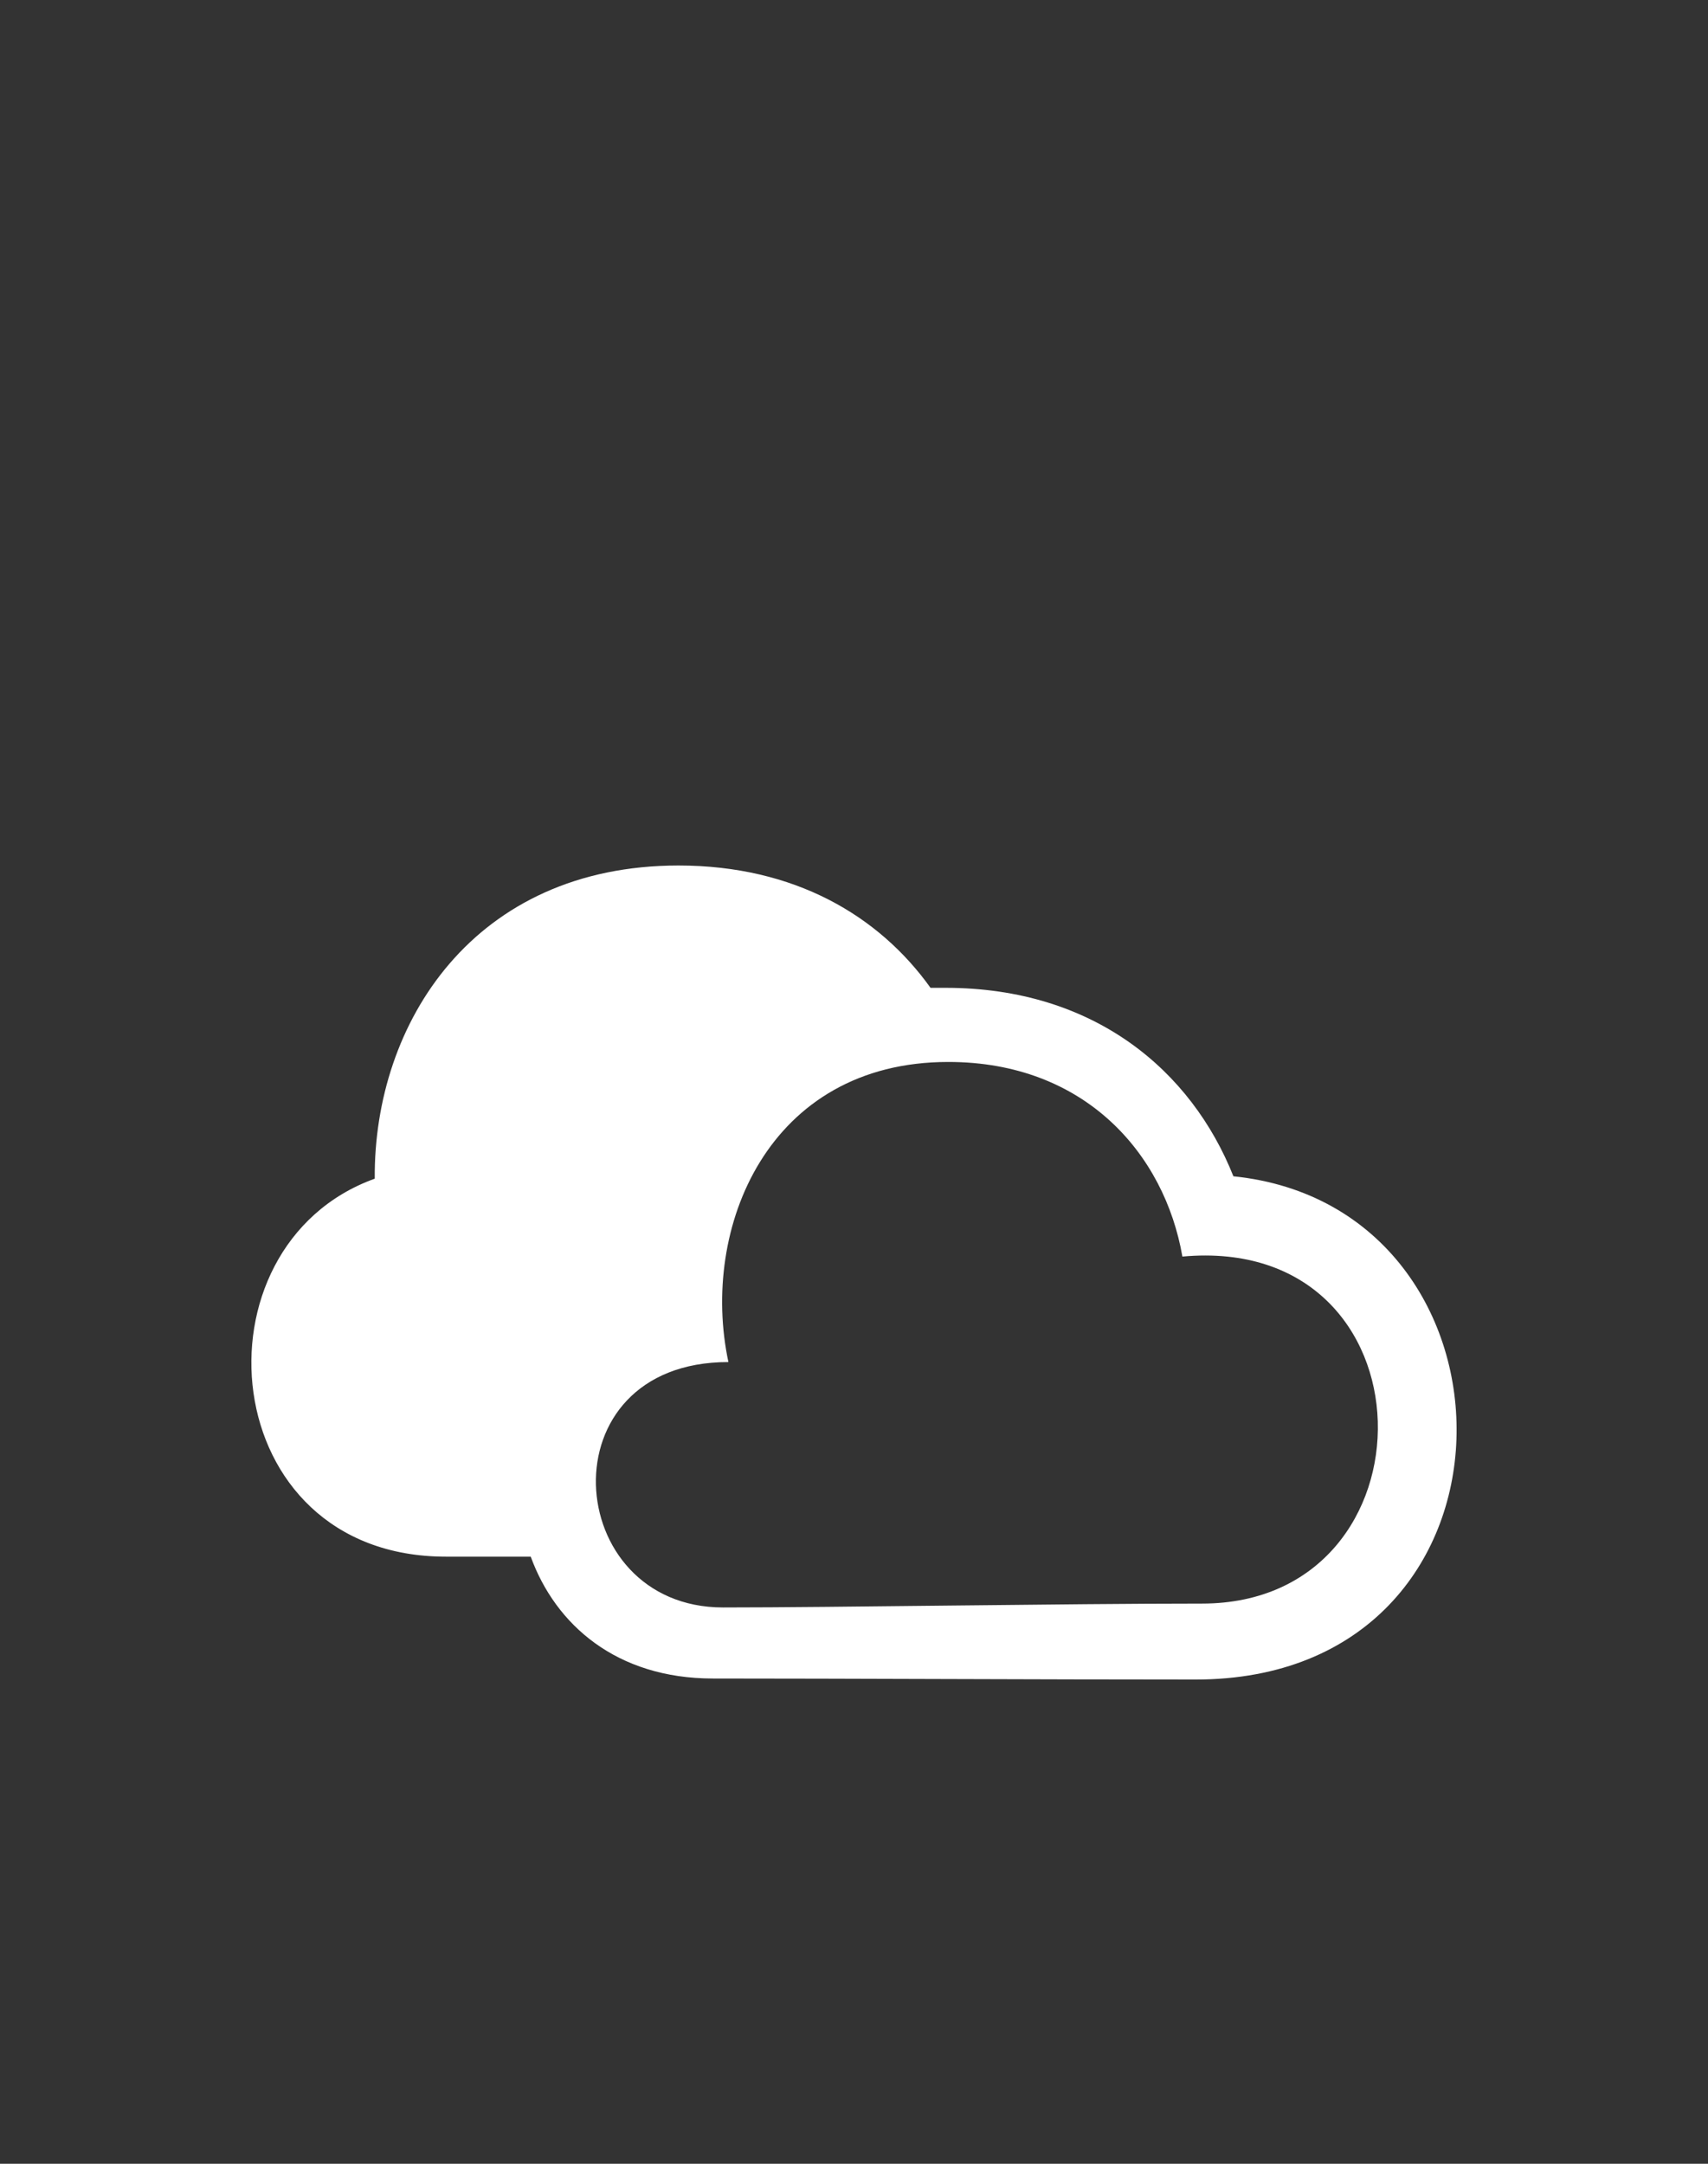 <?xml version='1.0' encoding='utf-8'?>
<svg xmlns="http://www.w3.org/2000/svg" id="Слой_1" data-name="Слой 1" viewBox="0 0 150 190" fill="#ffffff"><rect x="0" y="0" width="150" height="190" fill="#333333" stroke="none"/><defs><style>.cls-1{fill-rule:evenodd;}</style></defs><title>Монтажная область 14</title><path class="cls-1" d="M105,147.48c-13.53,0-31.07-.09-42.39-.09-8.49,0-13.83-4.74-16-10.7H39.16c-20.35,0-22.63-27.28-6.25-33.19C32.81,89.79,41.65,76,59.59,76c10.19,0,17.61,4.42,22.13,10.74.43,0,.87,0,1.32,0,13.09,0,21.6,7.3,25.28,16.55C134.83,106,135.15,147.48,105,147.48Zm-1.16-37.14c-1.56-9-8.54-17.09-20.56-17.09-15.82,0-21.82,14.59-19.31,26.35-16.21,0-14.66,21.55-.47,21.55,10,0,30.07-.34,42.07-.34C126.54,140.81,126.32,108.28,103.84,110.34Z" fill="#ffffff" /></svg>